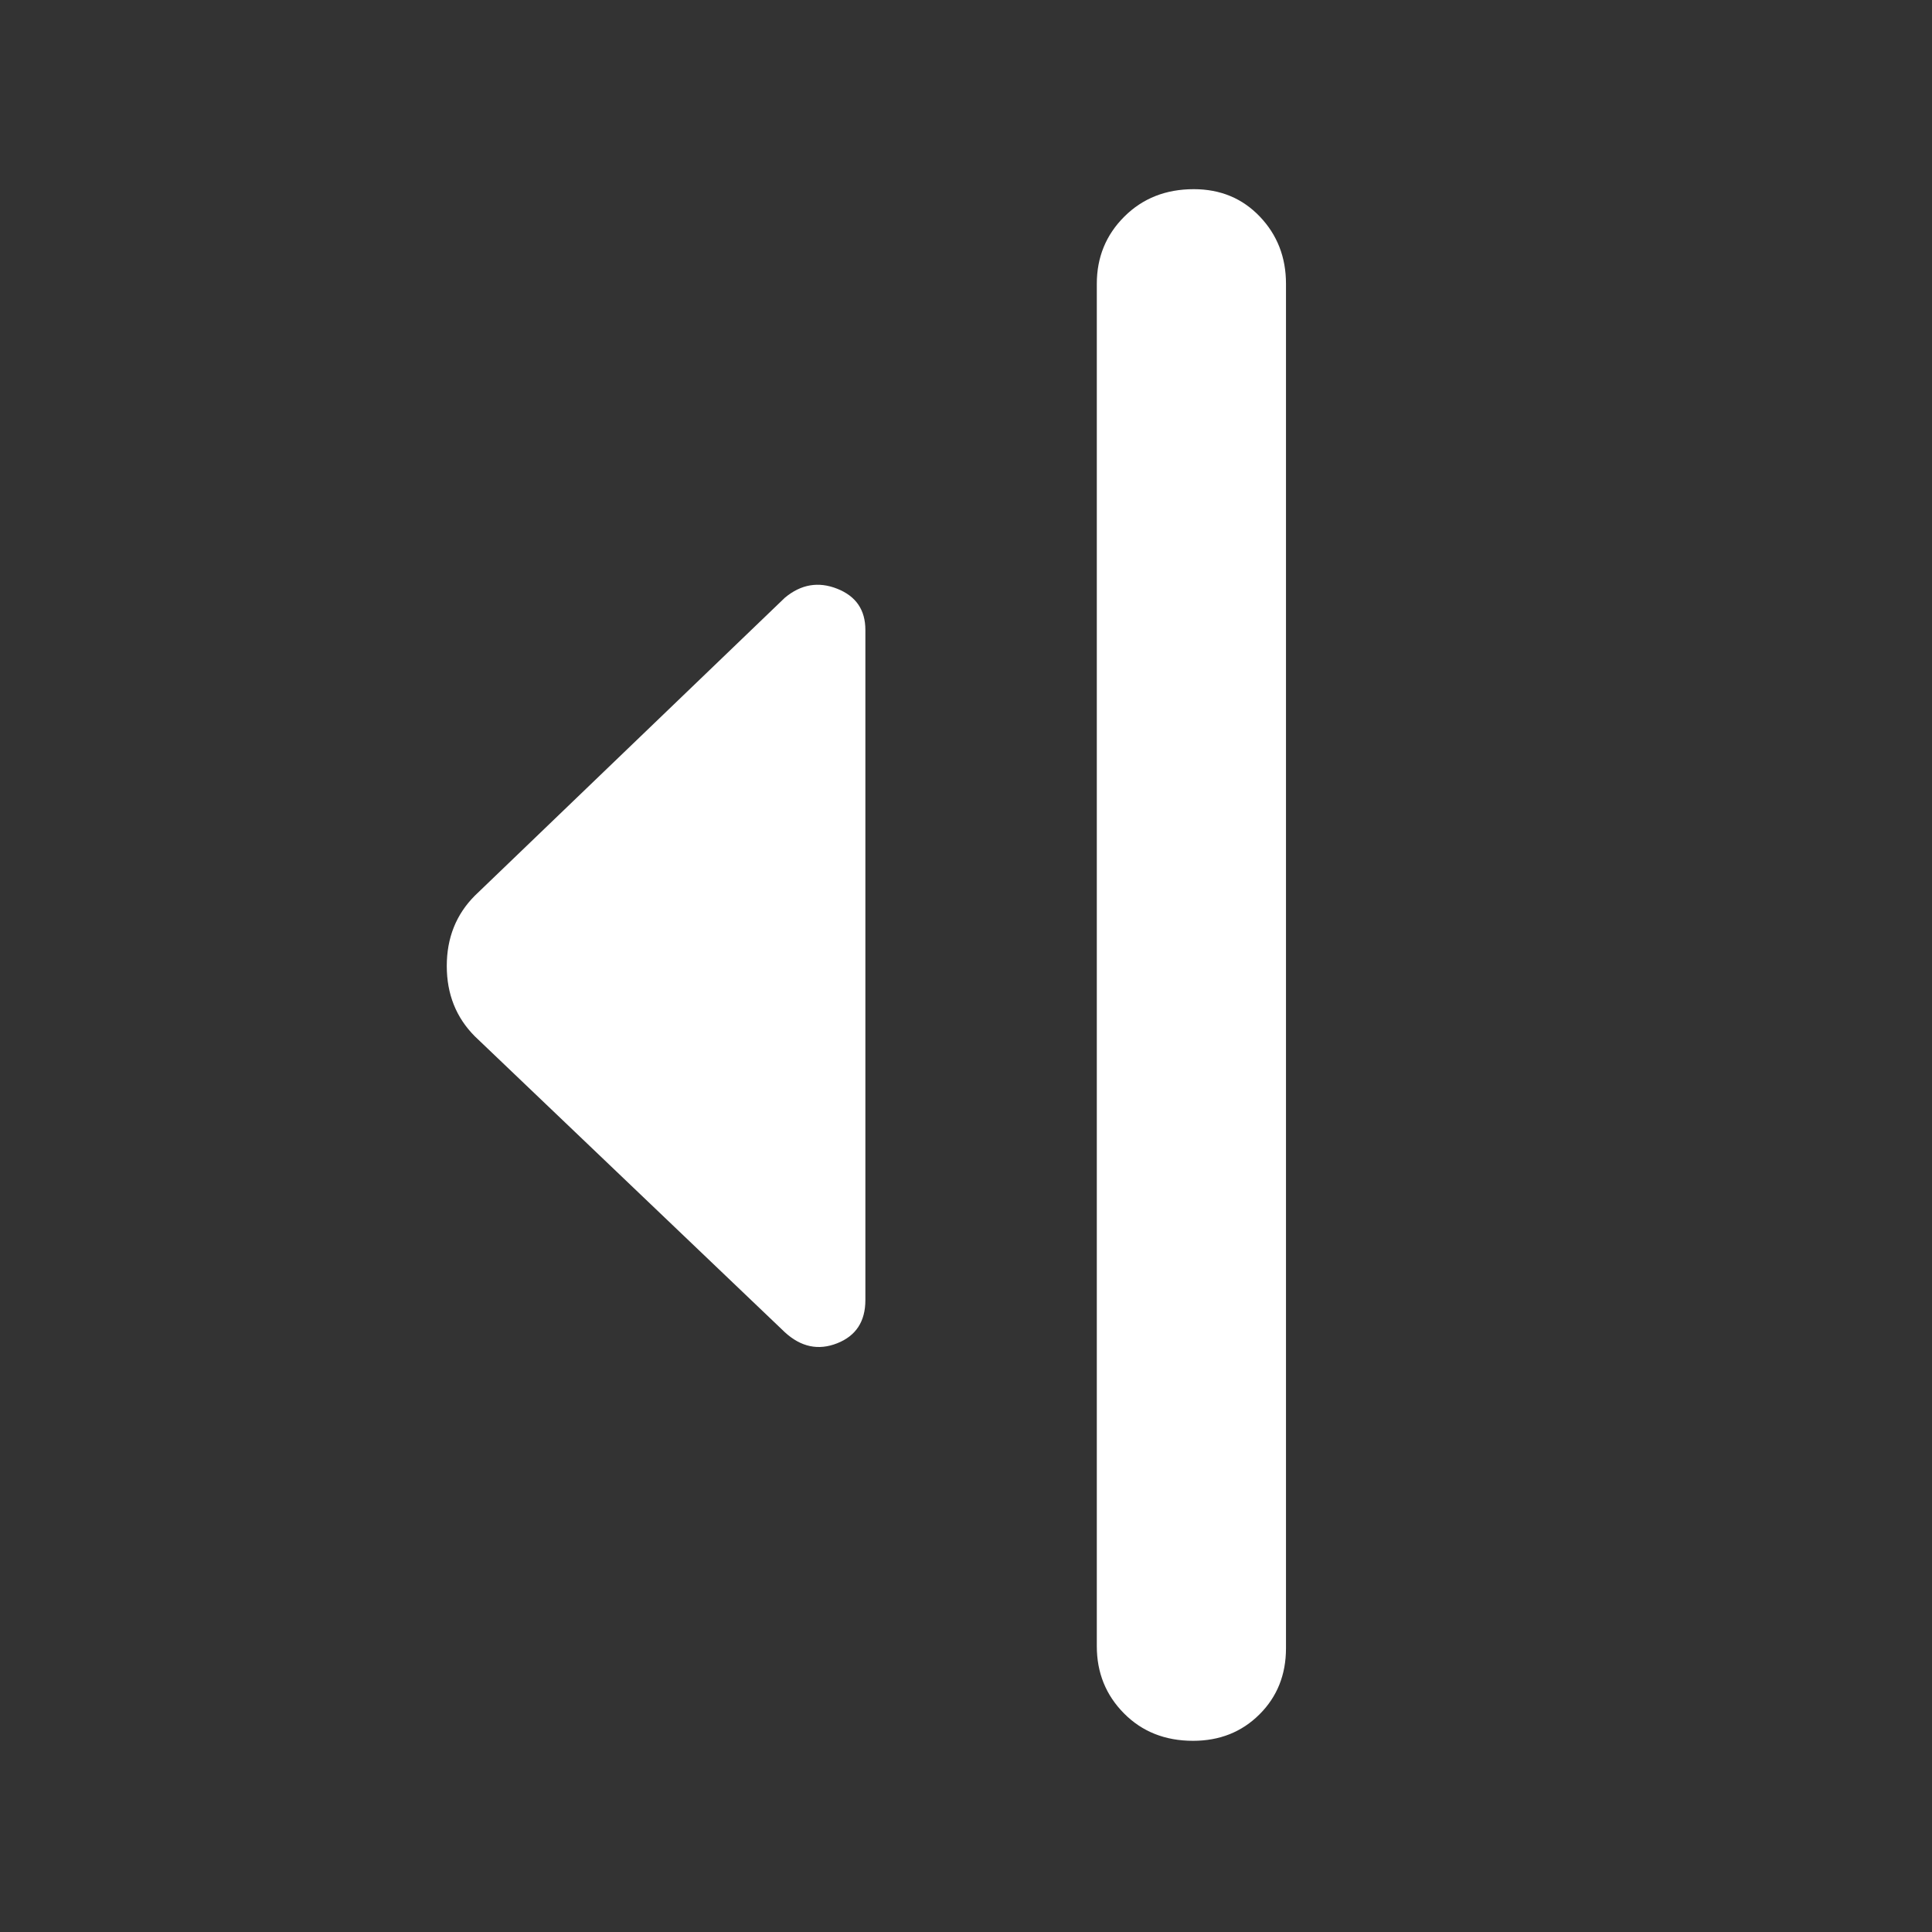 <svg xmlns="http://www.w3.org/2000/svg" height="48" viewBox="0 -960 960 960" width="48"><rect x="0" y="-960" width="960" height="960" fill="#333333" stroke="none"/><path fill="rgb(255, 255, 255)" d="M390-298 236-445q-14-14-14-35t14-35l154-148q12-10 26-4.46T430-647v333q0 15.92-14 21.46-14 5.54-26-5.46Zm155 156v-677q0-19.75 13.68-33.38Q572.35-866 593.18-866 613-866 626-852.38q13 13.63 13 33.38v678q0 19.75-13.18 32.87Q612.65-95 592.82-95 572-95 558.5-108.63 545-122.25 545-142Z"/></svg>